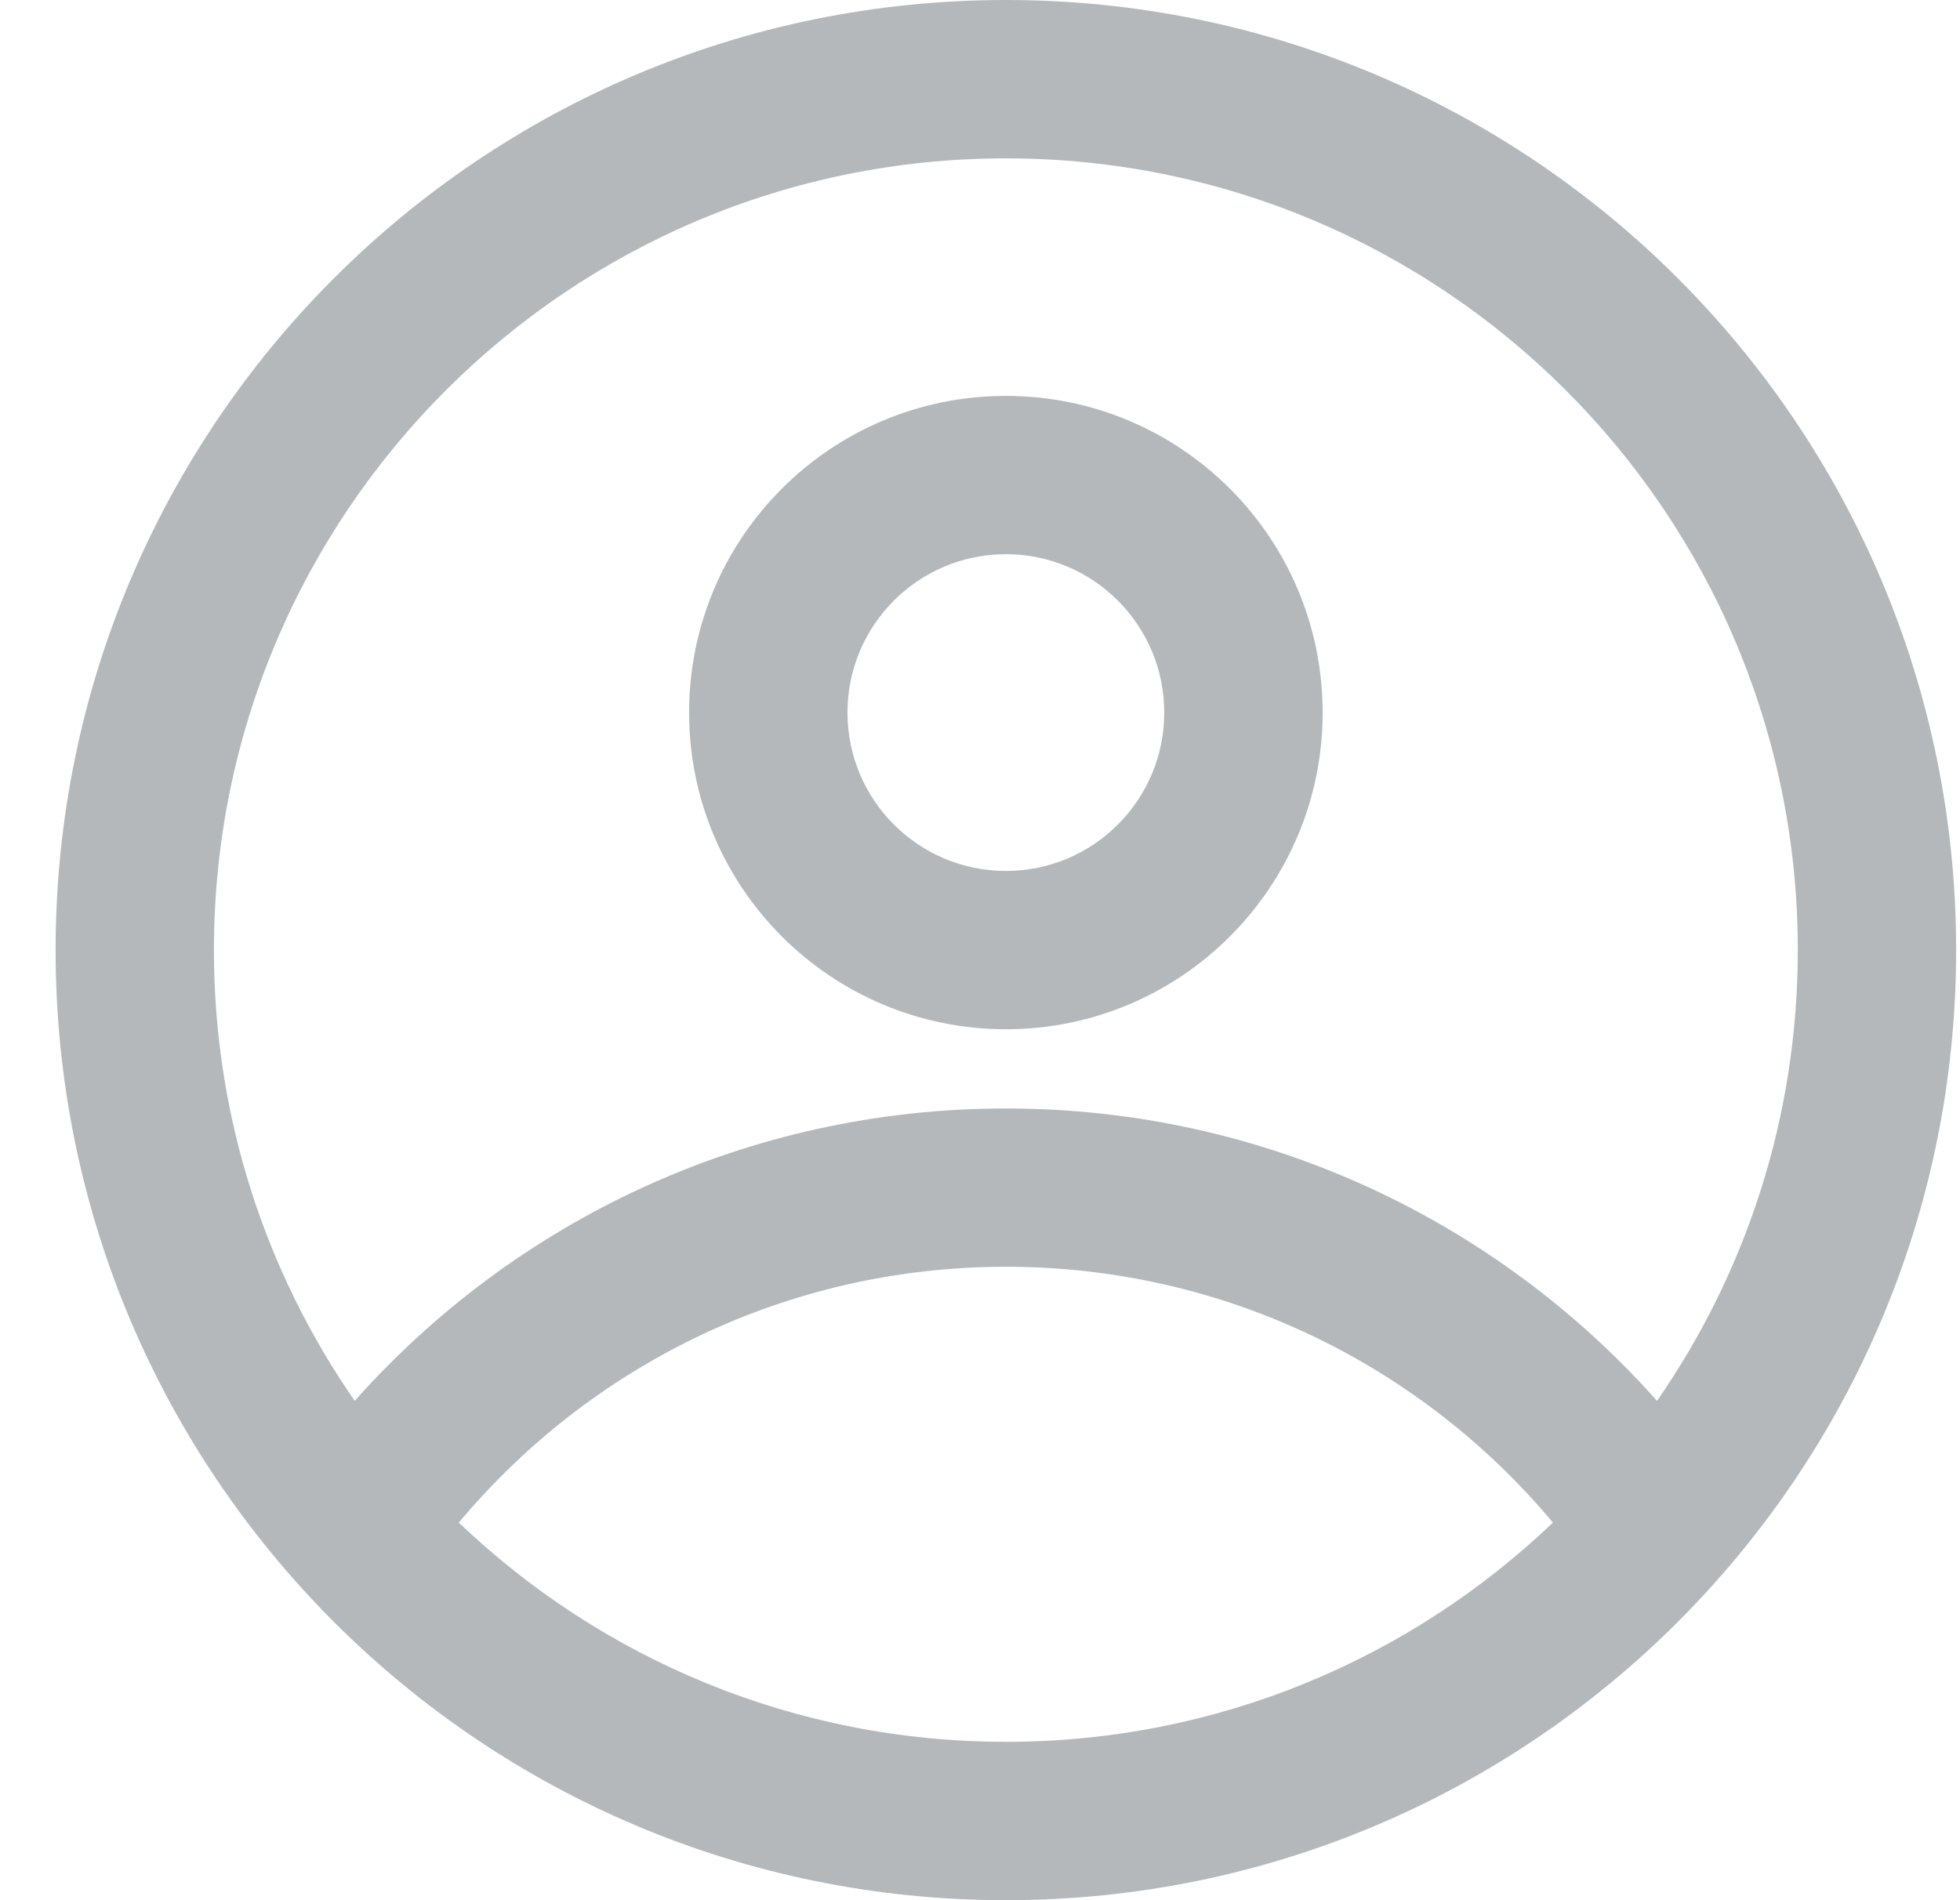 <svg width="33" height="32" viewBox="0 0 33 32" fill="none" xmlns="http://www.w3.org/2000/svg">
<g clip-path="url(#clip0_20403_529)">
<path fill-rule="evenodd" clip-rule="evenodd" d="M16.936 17.333C19.881 17.333 22.269 14.945 22.269 12C22.269 9.054 19.881 6.667 16.936 6.667C13.99 6.667 11.602 9.054 11.602 12C11.602 14.945 13.99 17.333 16.936 17.333ZM16.936 14.667C18.408 14.667 19.602 13.473 19.602 12C19.602 10.527 18.408 9.333 16.936 9.333C15.463 9.333 14.269 10.527 14.269 12C14.269 13.473 15.463 14.667 16.936 14.667Z" fill="#B5B8BB"/>
<path fill-rule="evenodd" clip-rule="evenodd" d="M16.936 32C25.772 32 32.935 24.837 32.935 16C32.935 7.163 25.772 0 16.936 0C8.099 0 0.936 7.163 0.936 16C0.936 24.837 8.099 32 16.936 32ZM27.899 23.591C29.393 21.436 30.269 18.82 30.269 16C30.269 8.636 24.299 2.667 16.936 2.667C9.572 2.667 3.602 8.636 3.602 16C3.602 18.82 4.478 21.436 5.972 23.591C8.657 20.571 12.574 18.667 16.936 18.667C21.297 18.667 25.214 20.571 27.899 23.591ZM26.146 25.641C23.943 23.006 20.634 21.333 16.936 21.333C13.236 21.333 9.928 23.006 7.725 25.641C10.119 27.928 13.363 29.333 16.936 29.333C20.508 29.333 23.752 27.928 26.146 25.641Z" fill="#B5B8BB"/>
</g>
<defs>
<clipPath id="clip0_20403_529">
<rect width="32" height="32" fill="white" transform="translate(0.936)"/>
</clipPath>
</defs>
</svg>
